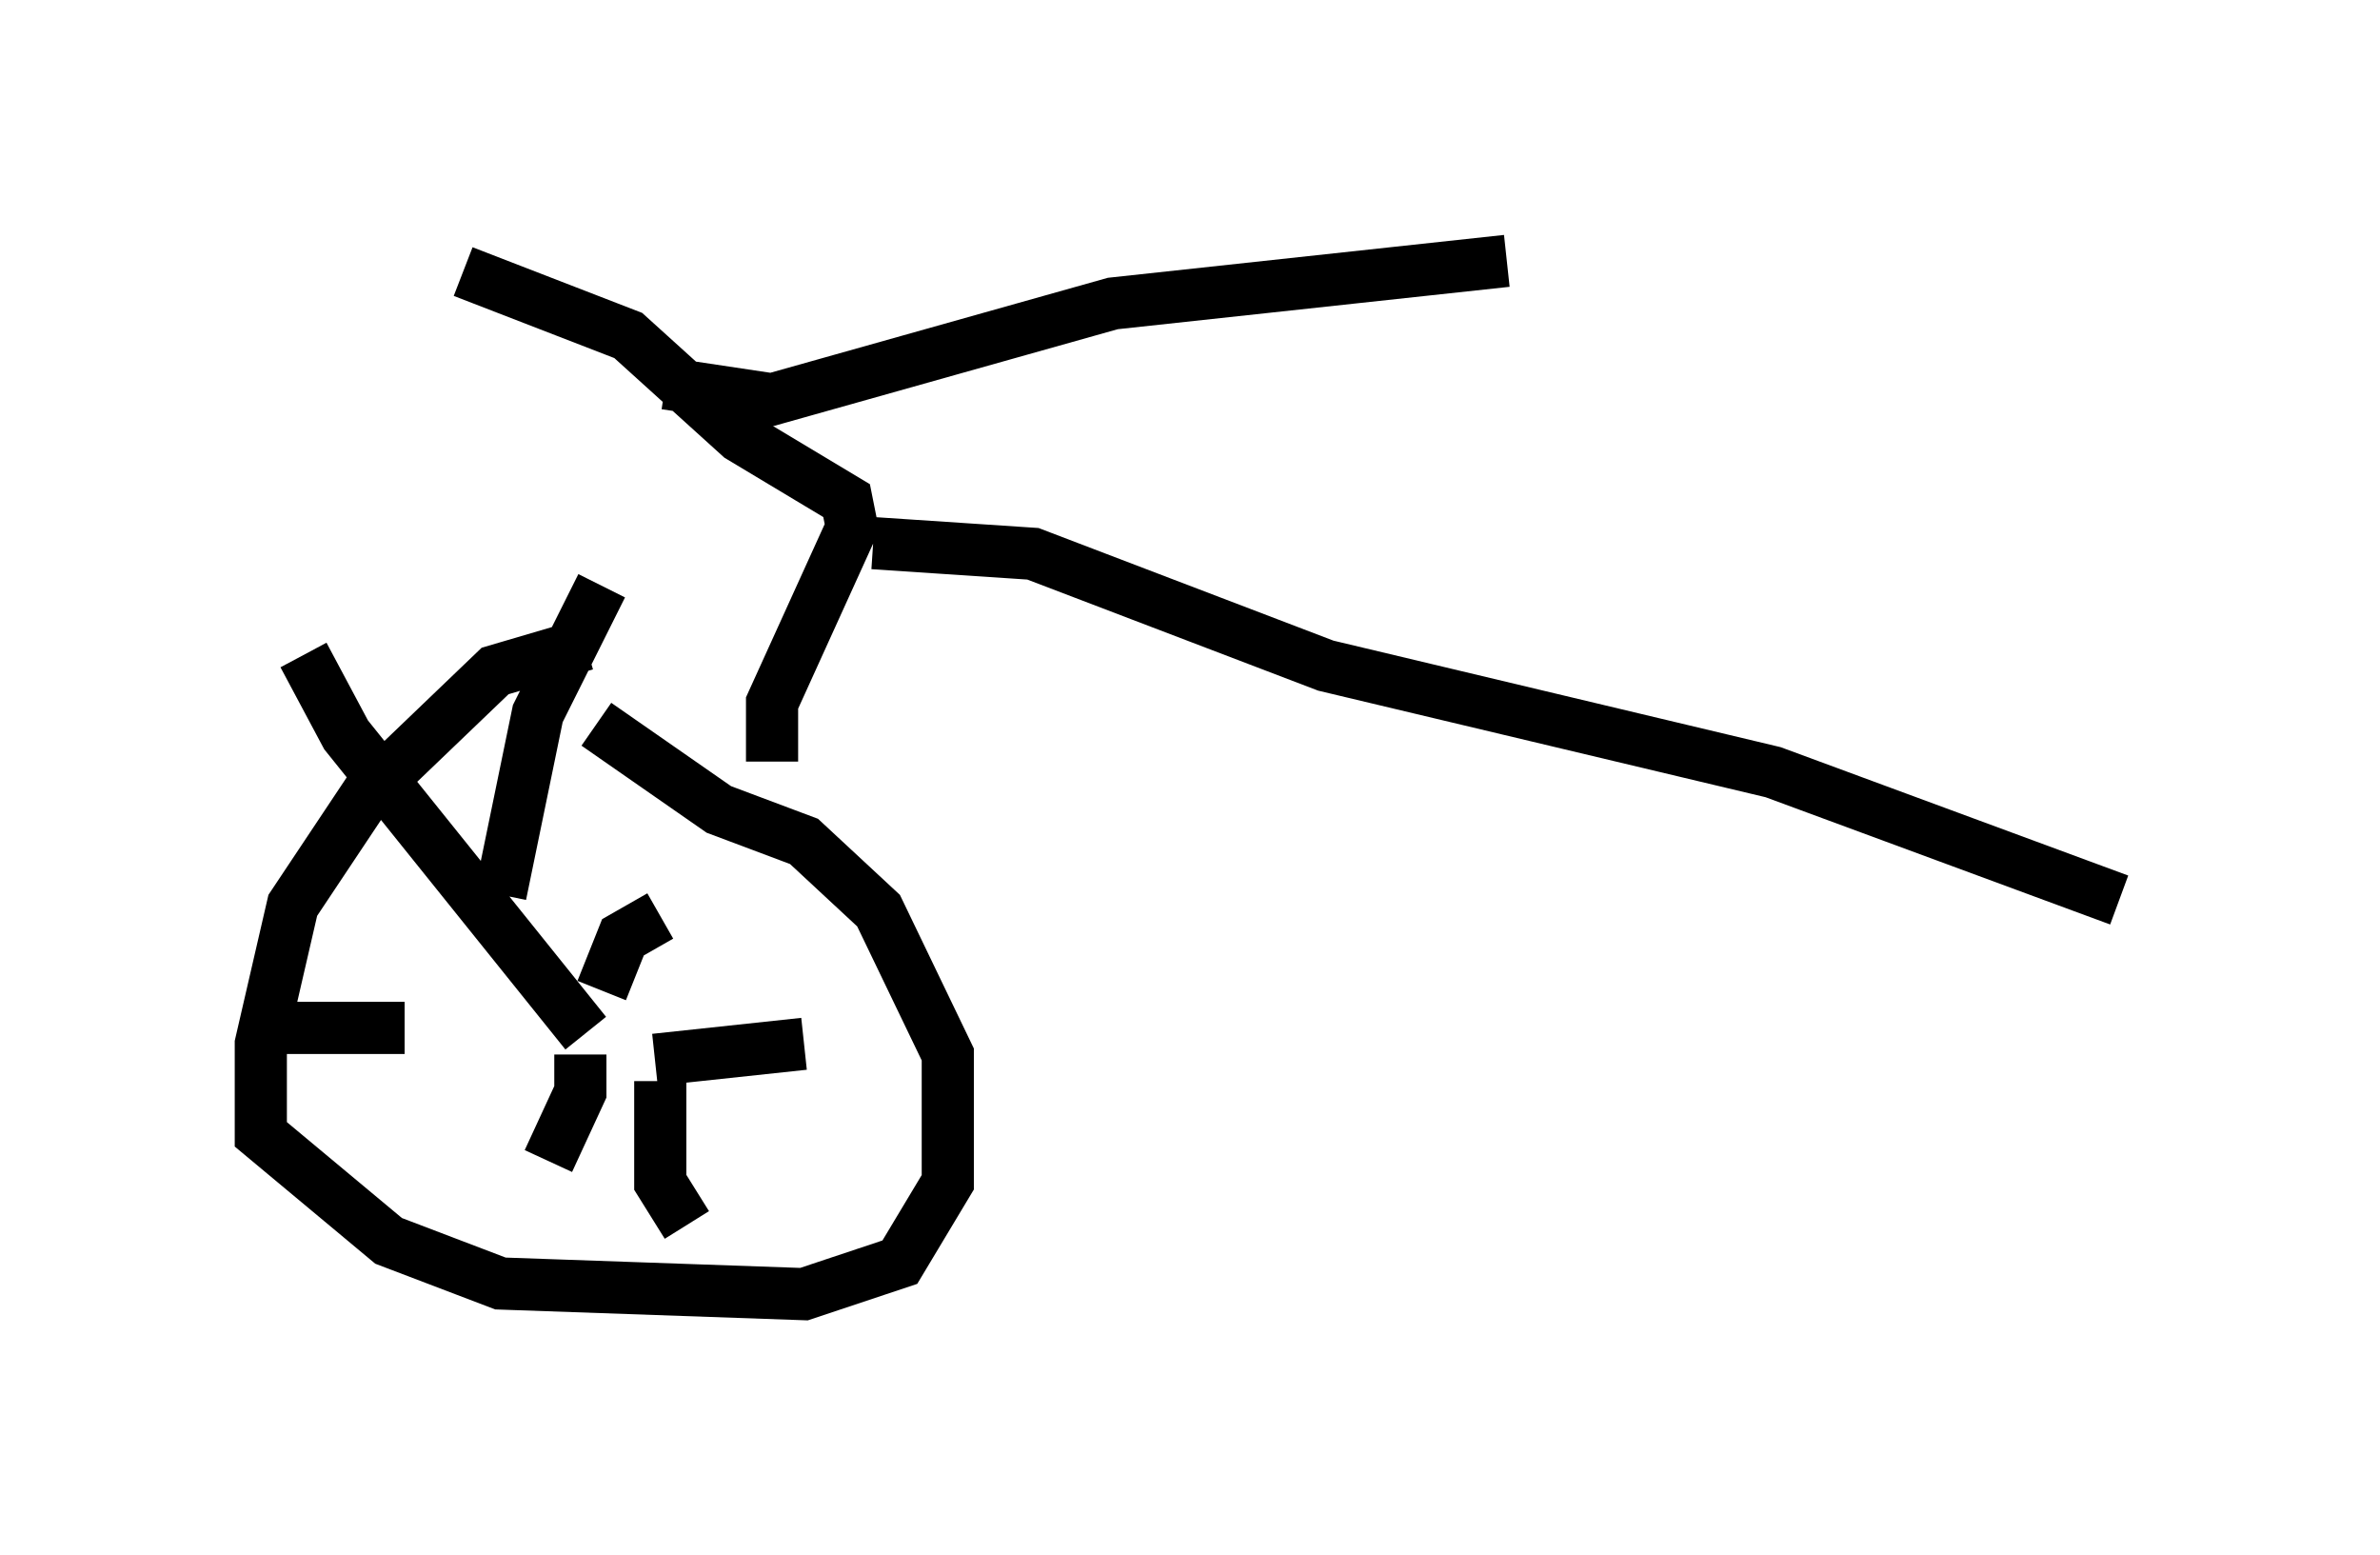 <?xml version="1.0" encoding="utf-8" ?>
<svg baseProfile="full" height="29.804" version="1.1" width="45.627" xmlns="http://www.w3.org/2000/svg" xmlns:ev="http://www.w3.org/2001/xml-events" xmlns:xlink="http://www.w3.org/1999/xlink"><defs /><rect fill="white" height="29.804" width="45.627" x="0" y="0" /><path d="M13.167, 12.452 m-1.94, -0.102 l-1.735, 0.51 -2.45, 2.348 l-1.429, 2.144 -0.613, 2.654 l0.0, 1.735 2.45, 2.042 l2.144, 0.817 5.819, 0.204 l1.838, -0.613 0.919, -1.531 l0.0, -2.45 -1.327, -2.756 l-1.429, -1.327 -1.633, -0.613 l-2.348, -1.633 m-0.204, 5.921 l0.0, 0.0 m0.0, 0.0 l-4.594, -5.717 -0.817, -1.531 m3.777, 4.594 l0.715, -3.471 1.225, -2.45 m0.0, 7.758 l0.408, -1.021 0.715, -0.408 m-0.102, 2.756 l2.858, -0.306 m-2.756, 0.715 l0.0, 1.94 0.51, 0.817 m-2.042, -3.267 l0.0, 0.715 -0.613, 1.327 m-2.756, -2.552 l-2.348, 0.0 m9.392, -5.104 l0.0, -1.123 1.531, -3.369 l-0.102, -0.51 -2.042, -1.225 l-2.144, -1.94 -3.165, -1.225 m3.879, 2.144 l2.042, 0.306 6.533, -1.838 l7.554, -0.817 m-12.148, 5.41 l3.063, 0.204 5.615, 2.144 l8.575, 2.042 6.635, 2.45 " fill="none" stroke="black" stroke-width="1" /></svg>